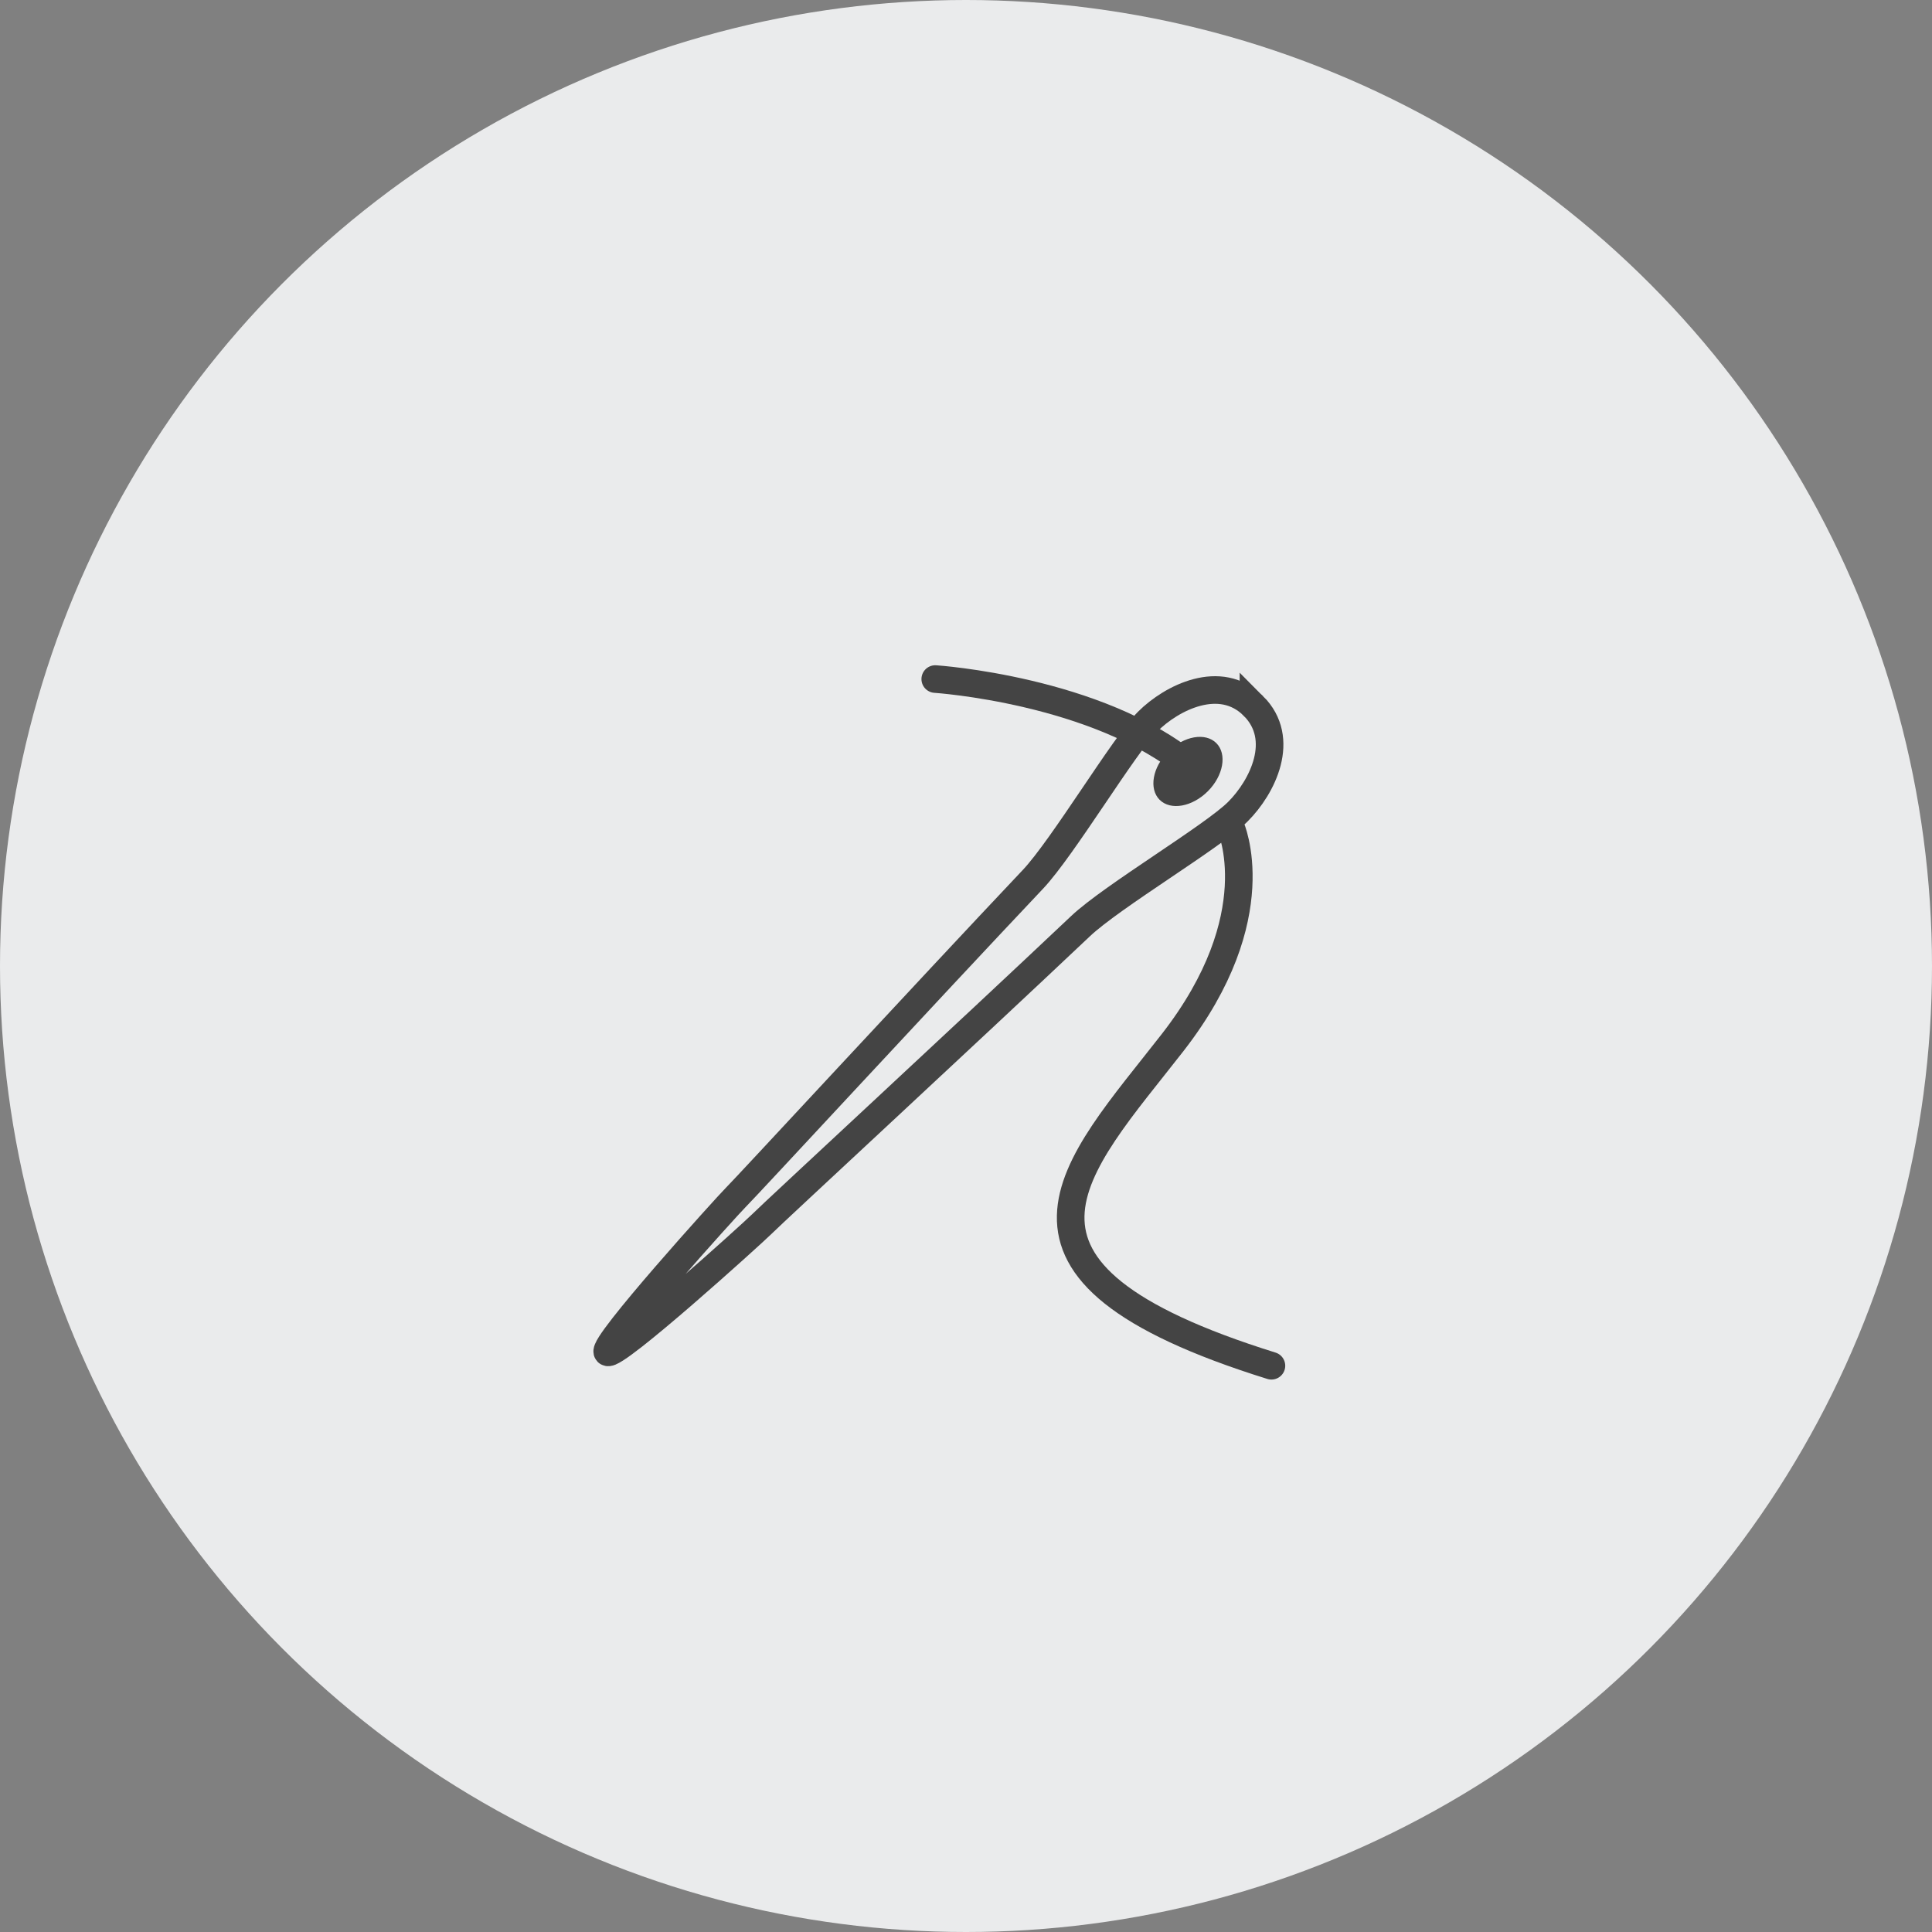 <svg width="140" height="140" viewBox="0 0 140 140" xmlns="http://www.w3.org/2000/svg" xmlns:xlink="http://www.w3.org/1999/xlink"><rect x="0" y="0" width="140" height="140" fill="#808080" stroke="none"/><title>icon</title><defs><ellipse id="path-1" cx="70" cy="70" rx="70" ry="70"/></defs><g id="About" fill="none" fill-rule="evenodd"><g id="Desktop-HD"><g id="Mission"><g id="idea"><g id="icon"><mask id="mask-2" fill="#fff"><use xlink:href="#path-1"/></mask><use id="Oval-7" fill="#EAEBEC" xlink:href="#path-1"/><g id="Imported-Layers" mask="url(#mask-2)"><path d="M90.83 51.16c-2.396-2.397-5.932-.605-7.66 1.124-1.728 1.73-6.148 9.133-8.318 11.433-7.85 8.306-20.602 22.117-21.56 23.078-.612.61-9.75 10.707-9.274 11.187.474.478 10.562-8.656 11.183-9.278.977-.973 14.814-13.76 23.097-21.59 2.283-2.16 9.62-6.51 11.402-8.297 1.79-1.786 3.522-5.267 1.13-7.658z" id="Path" stroke="#444" stroke-width="2" stroke-linecap="round"/><path d="M84.03 57.956c-.79-.795-.518-2.358.617-3.49 1.135-1.136 2.7-1.41 3.494-.616.79.793.514 2.356-.62 3.49-1.135 1.133-2.694 1.41-3.49.616" id="Fill-2" fill="#444"/><path d="M67.772 49.207s11.745.768 18.486 6.352" id="Path-41" stroke="#444" stroke-width="2" stroke-linecap="round"/><path d="M89.17 59.9s2.937 6.477-4.19 15.638c-7.13 9.16-14.972 16.53 7.153 23.43" id="Path-42" stroke="#444" stroke-width="2" stroke-linecap="round"/></g></g></g></g></g></g></svg>